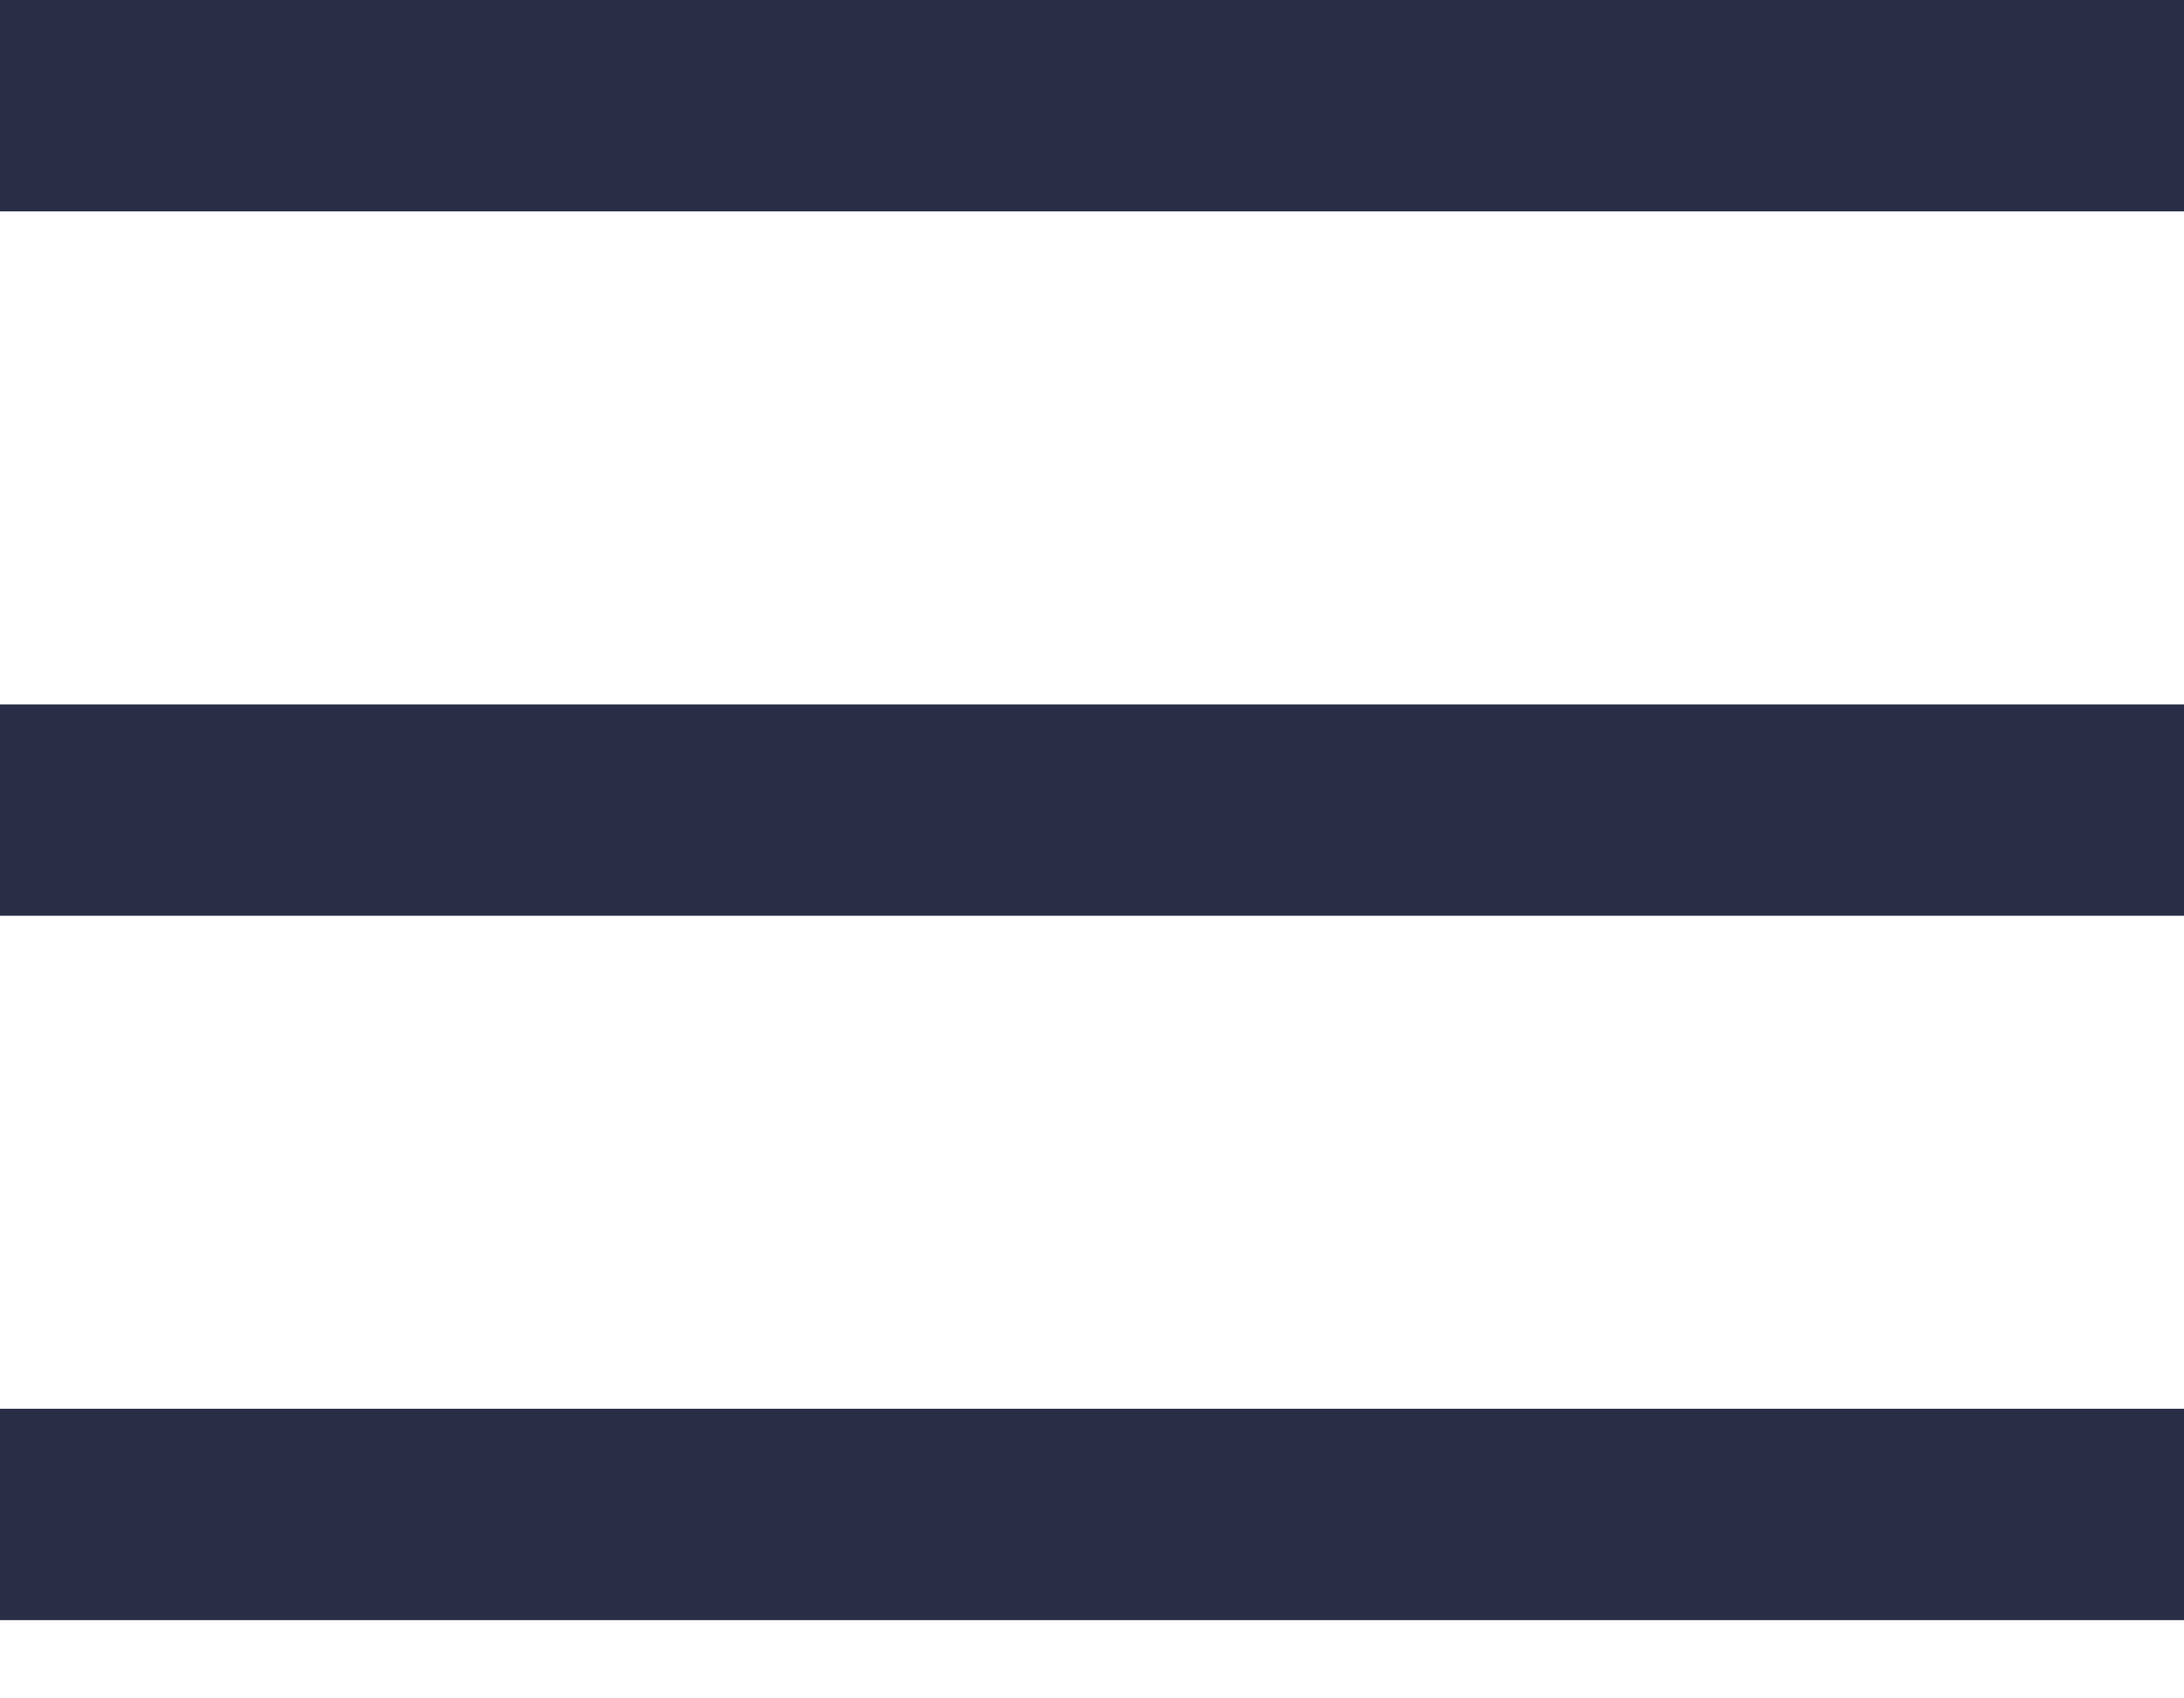 <svg width="27" height="21" viewBox="0 0 27 21" fill="none" xmlns="http://www.w3.org/2000/svg">
<rect width="27" height="2.613" fill="#2A2D46"/>
<rect y="8.71" width="27" height="2.613" fill="#2A2D46"/>
<rect y="17.419" width="27" height="2.613" fill="#2A2D46"/>
</svg>
